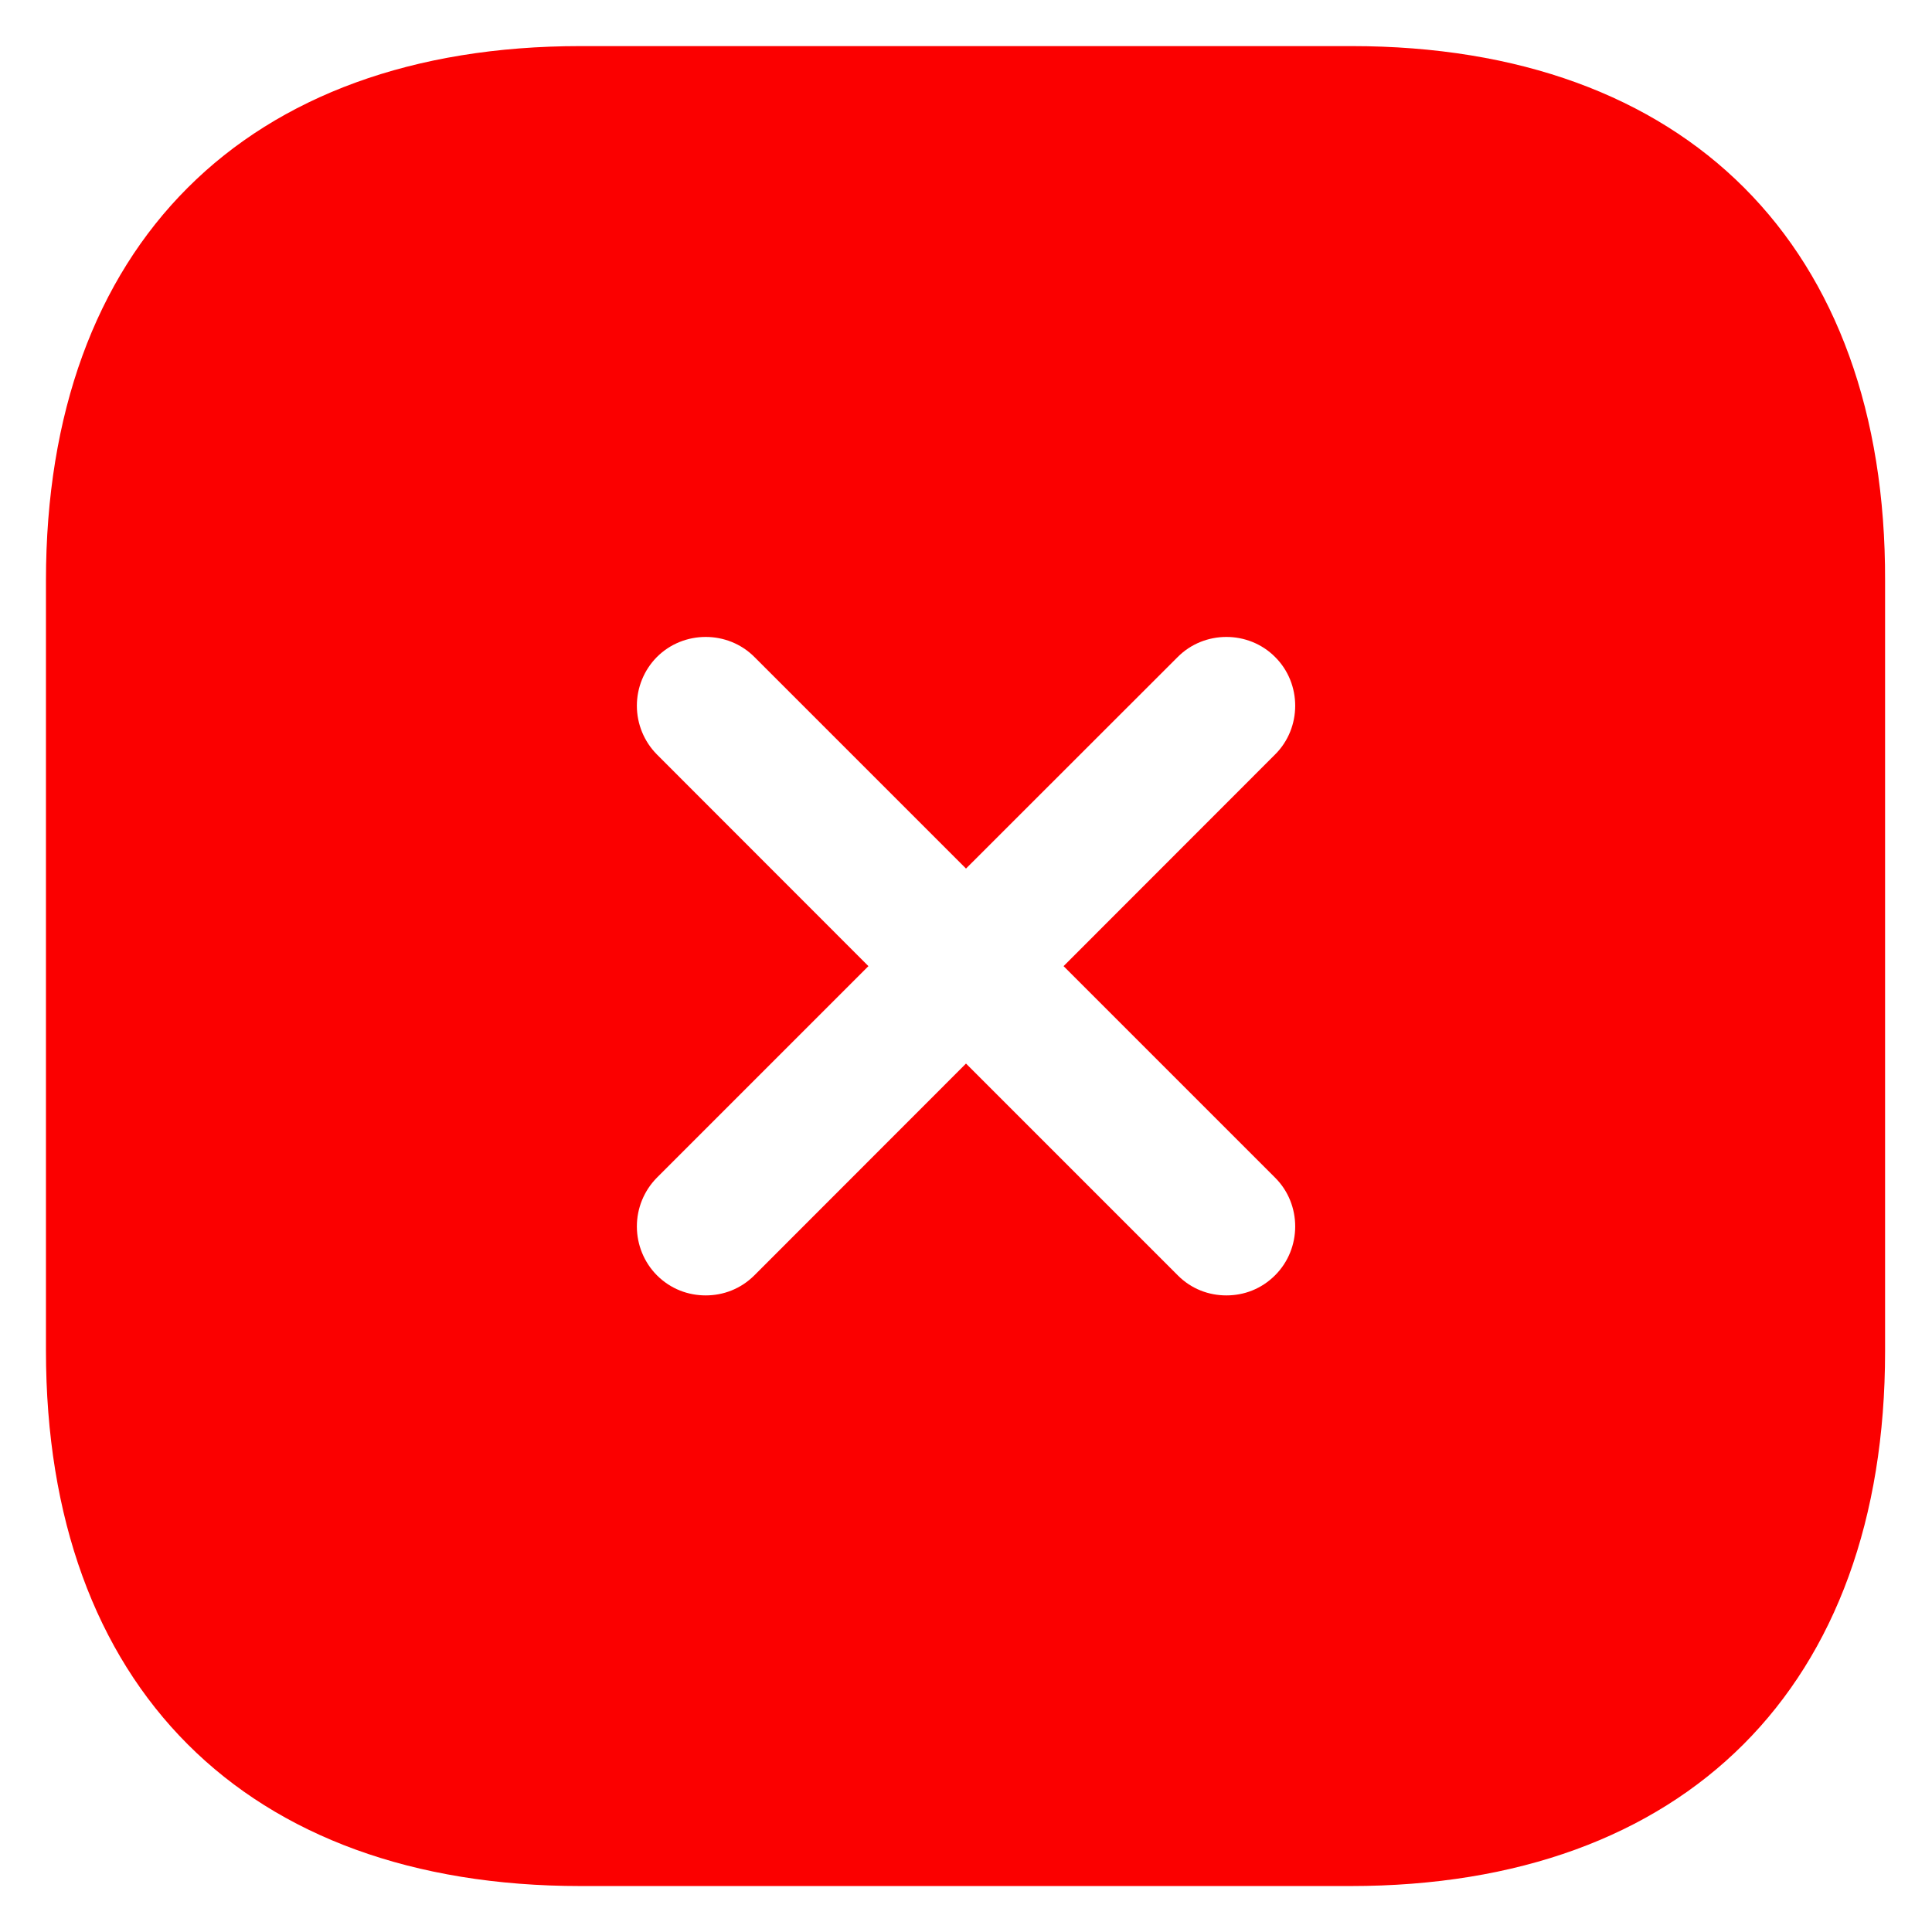 <svg width="14" height="14" viewBox="0 0 14 14" fill="none" xmlns="http://www.w3.org/2000/svg">
<path d="M9.793 0.334H4.207C1.78 0.334 0.333 1.781 0.333 4.207V9.787C0.333 12.221 1.78 13.667 4.207 13.667H9.787C12.213 13.667 13.66 12.221 13.66 9.794V4.207C13.667 1.781 12.22 0.334 9.793 0.334ZM9.24 8.534C9.434 8.727 9.434 9.047 9.24 9.241C9.14 9.341 9.014 9.387 8.887 9.387C8.76 9.387 8.633 9.341 8.534 9.241L7 7.707L5.467 9.241C5.367 9.341 5.24 9.387 5.114 9.387C4.987 9.387 4.86 9.341 4.76 9.241C4.667 9.147 4.615 9.02 4.615 8.887C4.615 8.755 4.667 8.628 4.76 8.534L6.293 7.001L4.76 5.467C4.667 5.373 4.615 5.246 4.615 5.114C4.615 4.982 4.667 4.855 4.76 4.761C4.954 4.567 5.274 4.567 5.467 4.761L7 6.294L8.534 4.761C8.727 4.567 9.047 4.567 9.24 4.761C9.434 4.954 9.434 5.274 9.24 5.467L7.707 7.001L9.24 8.534Z" fill="#FB0000"/>
</svg>

